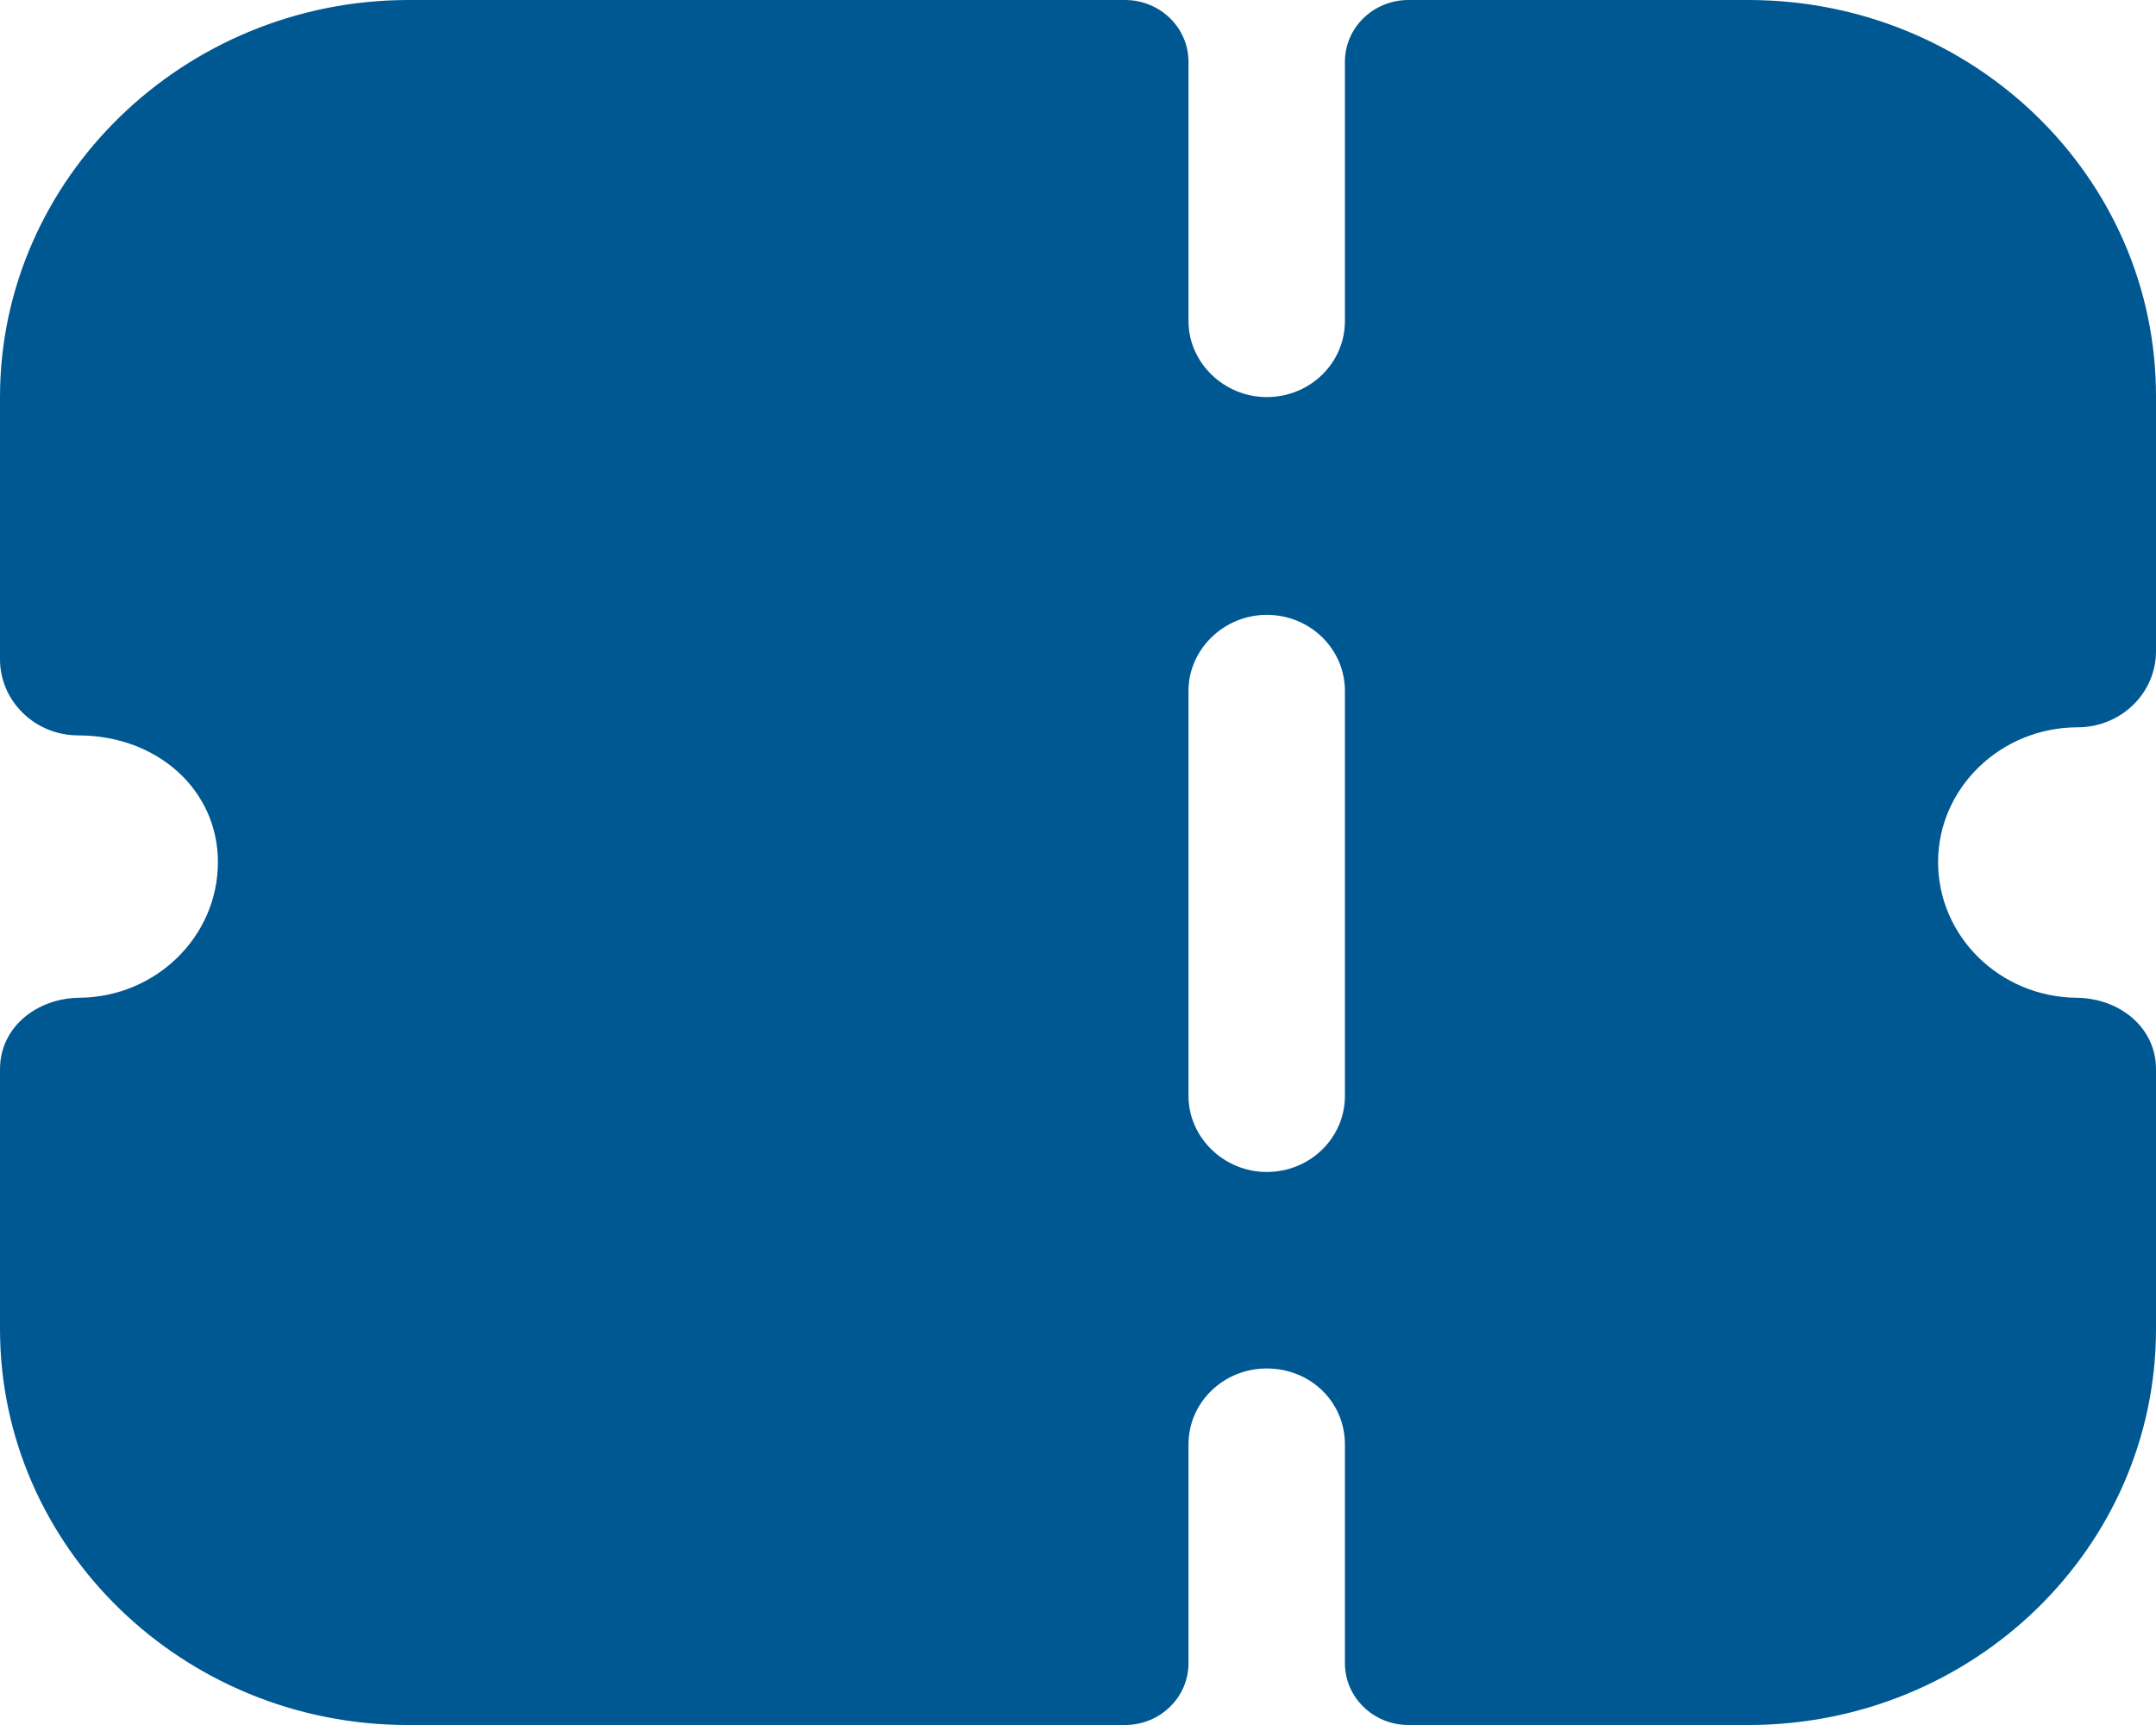 <svg width="40" height="32" viewBox="0 0 40 32" fill="none" xmlns="http://www.w3.org/2000/svg">
<path id="road" d="M20.872 0C21.522 0 22.05 0.513 22.05 1.146V5.957C22.05 6.727 22.708 7.366 23.501 7.366C24.313 7.366 24.952 6.727 24.952 5.957V1.146C24.952 0.513 25.48 0 26.131 0H32.437C36.615 0 40 3.288 40 7.347V12.082C40 12.458 39.845 12.815 39.575 13.078C39.304 13.341 38.936 13.492 38.549 13.492C37.118 13.492 35.957 14.619 35.957 15.991C35.957 17.372 37.105 18.494 38.522 18.509C39.321 18.516 40 19.057 40 19.833V24.653C40 28.71 36.615 32 32.437 32H26.131C25.48 32 24.952 31.487 24.952 30.854V26.795C24.952 26.006 24.313 25.386 23.501 25.386C22.708 25.386 22.05 26.006 22.05 26.795V30.854C22.05 31.487 21.522 32 20.872 32H7.563C3.404 32 0 28.712 0 24.653V19.833C0 19.057 0.679 18.516 1.478 18.509C2.897 18.494 4.043 17.372 4.043 15.991C4.043 14.656 2.921 13.642 1.451 13.642C1.064 13.642 0.696 13.492 0.426 13.228C0.155 12.965 0 12.608 0 12.232V7.366C0 3.315 3.412 0 7.582 0H20.872ZM23.501 11.406C22.708 11.406 22.05 12.045 22.05 12.815V20.331C22.05 21.102 22.708 21.741 23.501 21.741C24.313 21.741 24.952 21.102 24.952 20.331V12.815C24.952 12.045 24.313 11.406 23.501 11.406Z" fill="#005893"/>
</svg>
